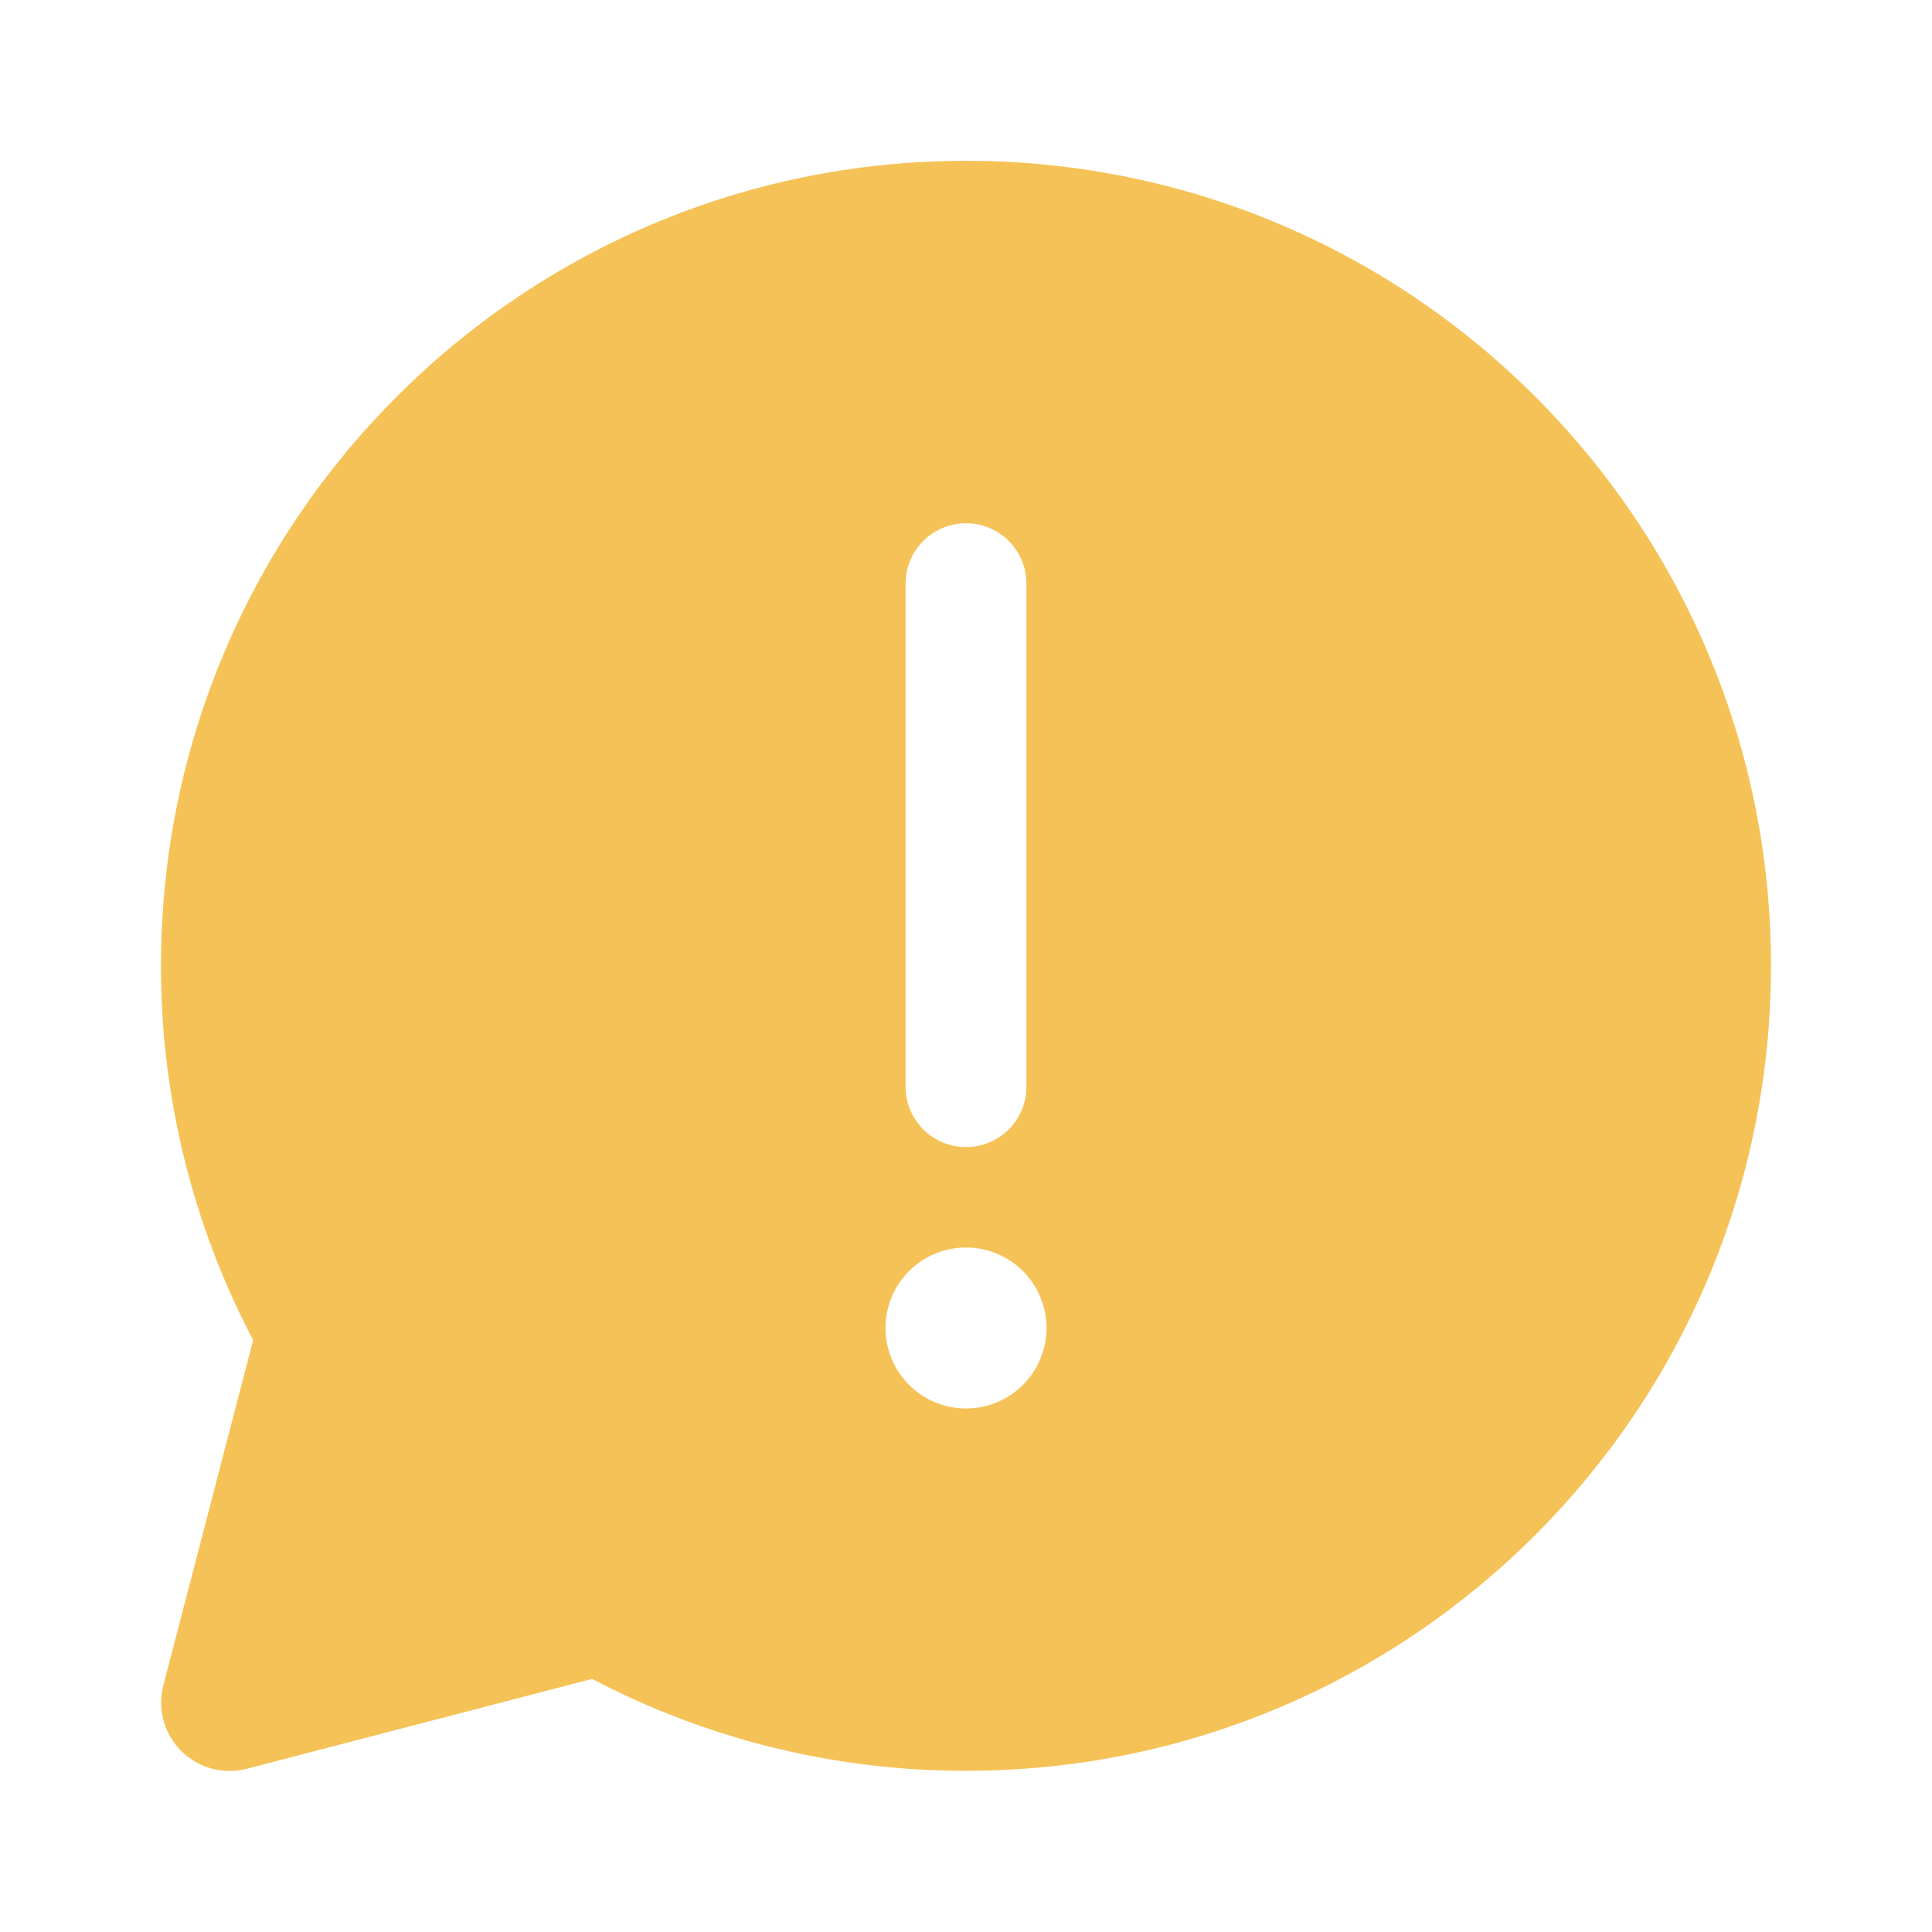 <svg width="30" height="30" viewBox="0 0 30 30" fill="none" xmlns="http://www.w3.org/2000/svg">
<path d="M27.5 14.997C27.5 8.093 21.904 2.497 15 2.497C8.096 2.497 2.5 8.093 2.5 14.997C2.497 17.022 2.989 19.017 3.931 20.81L2.536 26.171C2.49 26.35 2.491 26.538 2.54 26.716C2.588 26.895 2.683 27.058 2.814 27.189C2.944 27.319 3.107 27.414 3.286 27.462C3.464 27.511 3.652 27.512 3.831 27.466L9.194 26.07C10.985 27.01 12.977 27.5 15 27.497C21.904 27.497 27.5 21.901 27.5 14.997ZM15 8.125C15.249 8.125 15.487 8.223 15.663 8.399C15.839 8.575 15.938 8.813 15.938 9.062V16.875C15.938 17.123 15.839 17.362 15.663 17.538C15.487 17.713 15.249 17.812 15 17.812C14.751 17.812 14.513 17.713 14.337 17.538C14.161 17.362 14.062 17.123 14.062 16.875V9.062C14.062 8.813 14.161 8.575 14.337 8.399C14.513 8.223 14.751 8.125 15 8.125ZM16.25 20.621C16.25 20.952 16.118 21.27 15.884 21.505C15.649 21.739 15.332 21.871 15 21.871C14.668 21.871 14.351 21.739 14.116 21.505C13.882 21.27 13.75 20.952 13.75 20.621C13.75 20.289 13.882 19.971 14.116 19.737C14.351 19.503 14.668 19.371 15 19.371C15.332 19.371 15.649 19.503 15.884 19.737C16.118 19.971 16.25 20.289 16.25 20.621Z" fill="#F5C257"/>
</svg>
